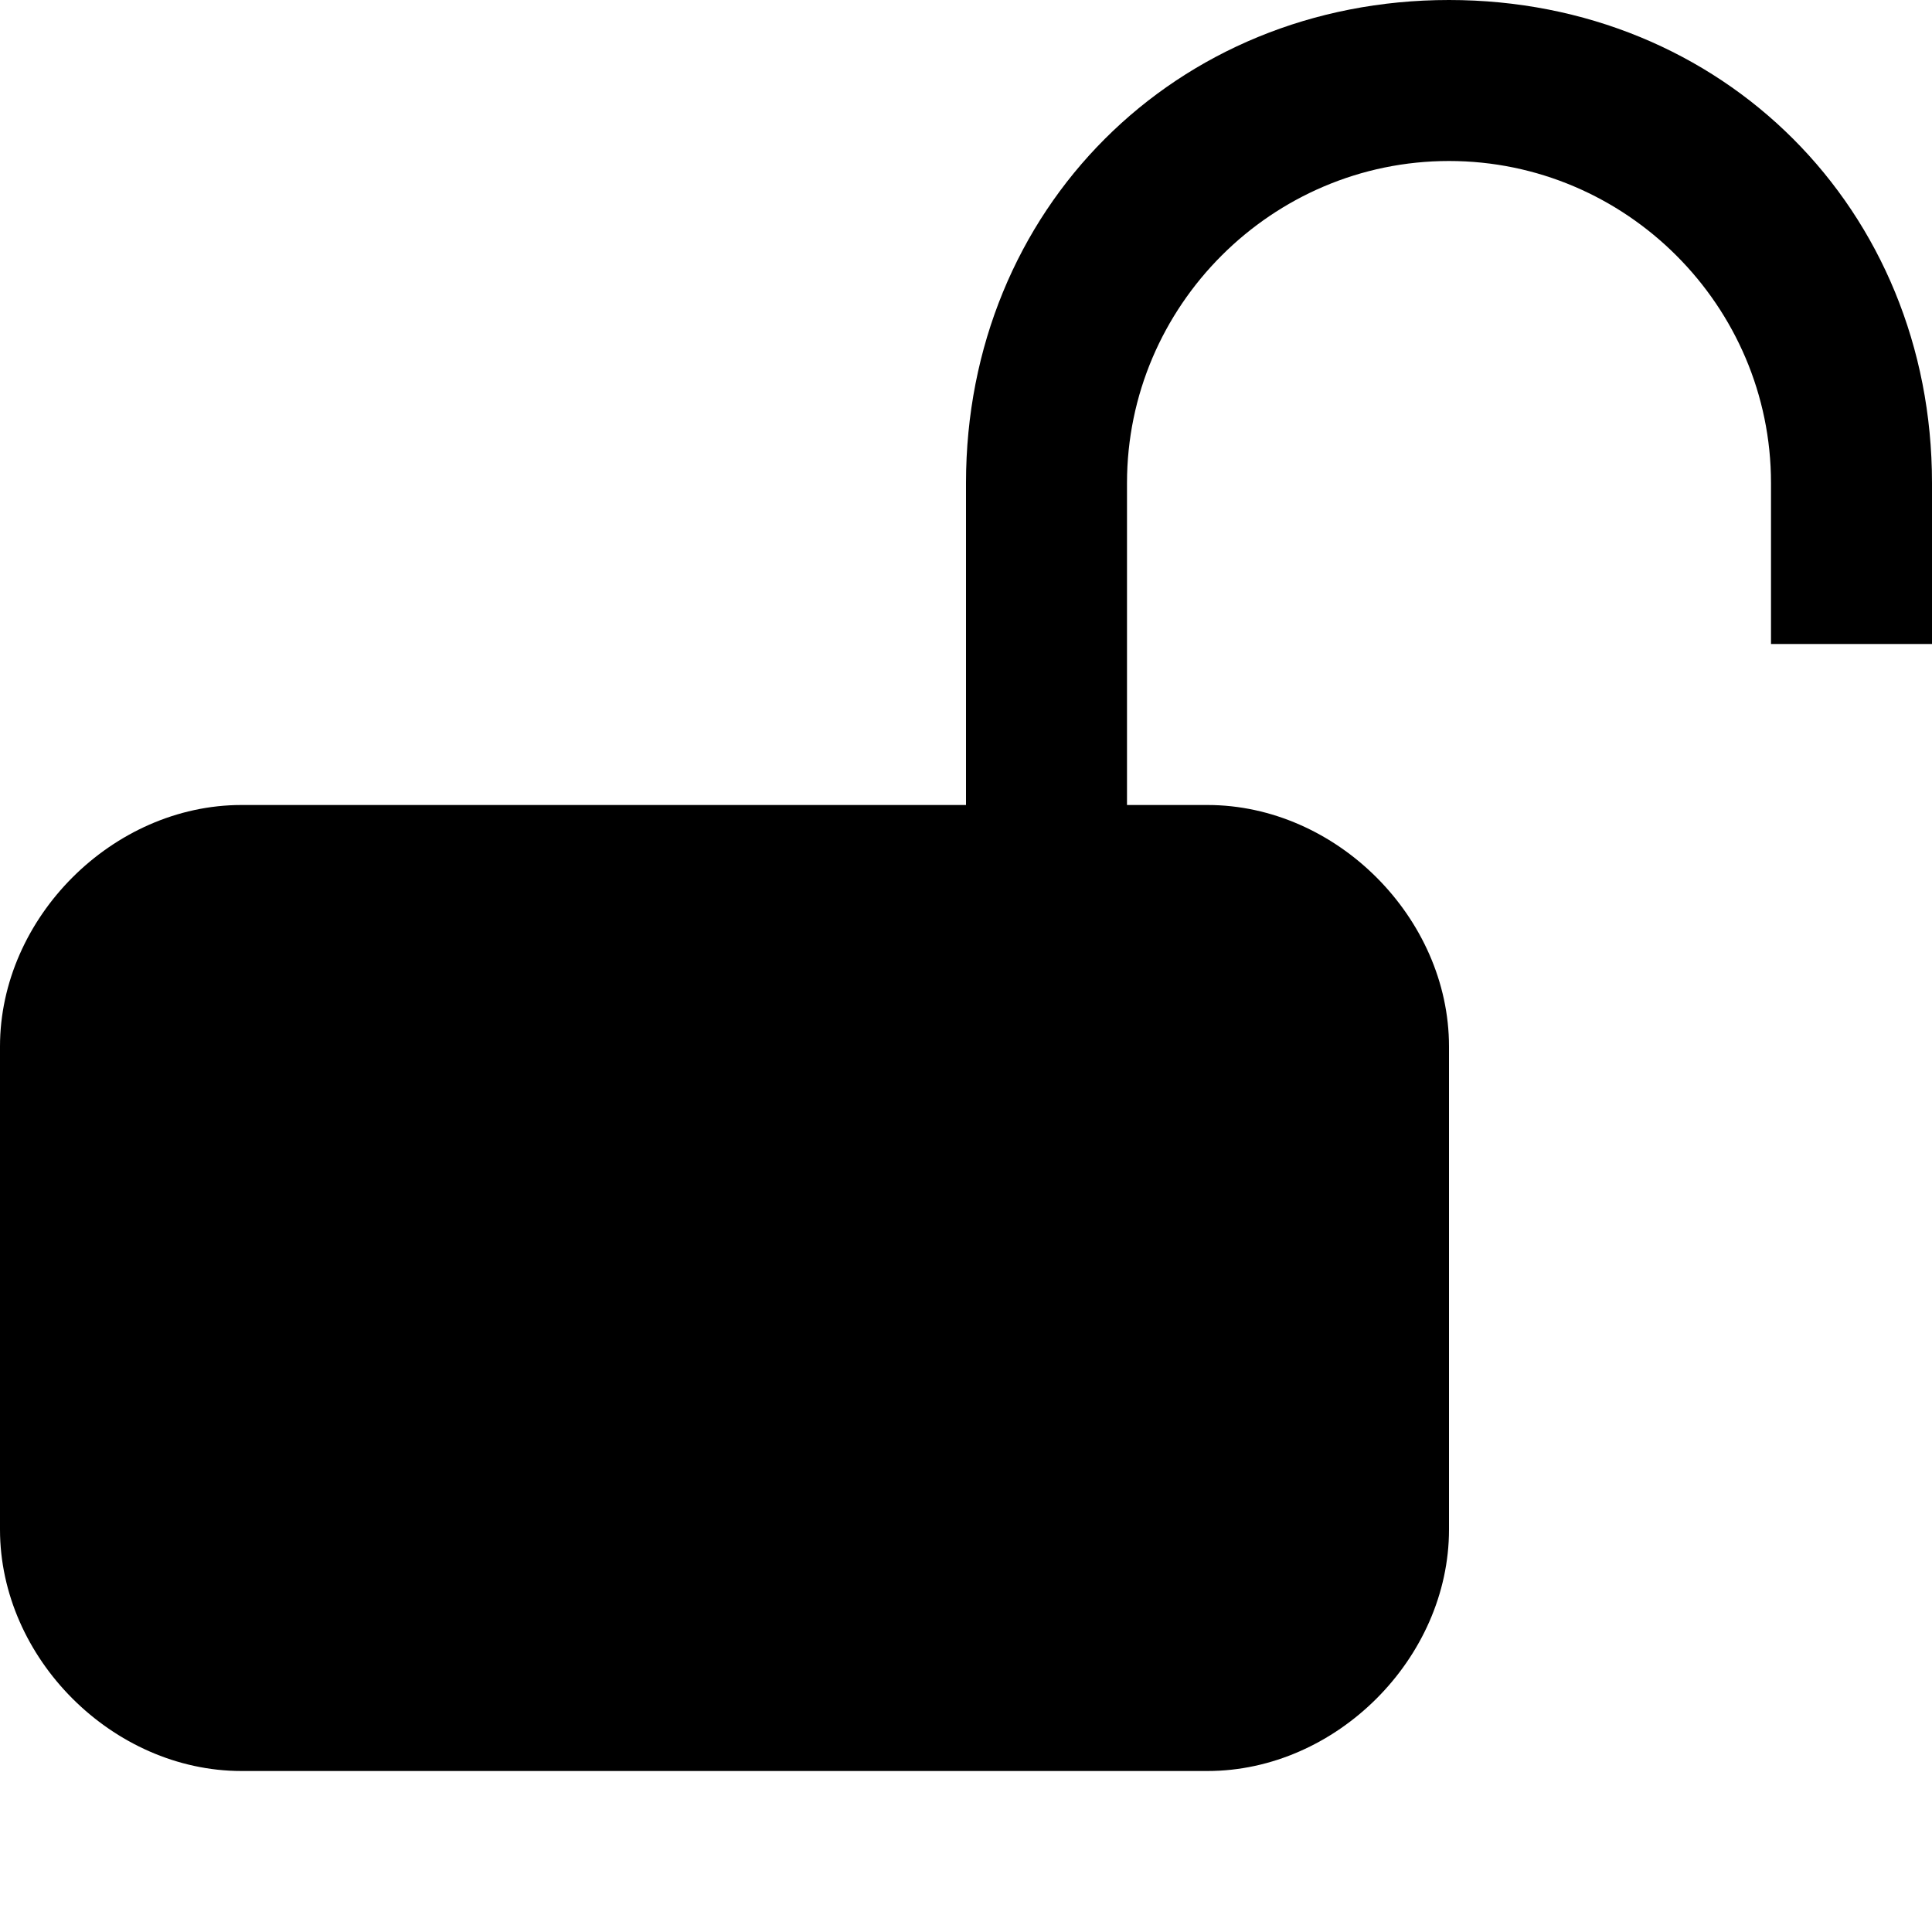 <svg xmlns="http://www.w3.org/2000/svg" xlink="http://www.w3.org/1999/xlink" width="12" height="12" viewBox="0 0 12 12"><path d="M9,0 C7.3,0 6,1.3 6,3 L6,5 L3,5 L2,5 L1.5,5 C0.7,5 0,5.7 0,6.5 L0,9.5 C0,10.3 0.7,11 1.5,11 L7.5,11 C8.3,11 9,10.3 9,9.5 L9,6.5 C9,5.7 8.3,5 7.5,5 L7,5 L7,3 C7,1.9 7.9,1 9,1 C10.1,1 11,1.9 11,3 L11,4 L12,4 L12,3 C12,1.3 10.7,0 9,0"/></svg>
